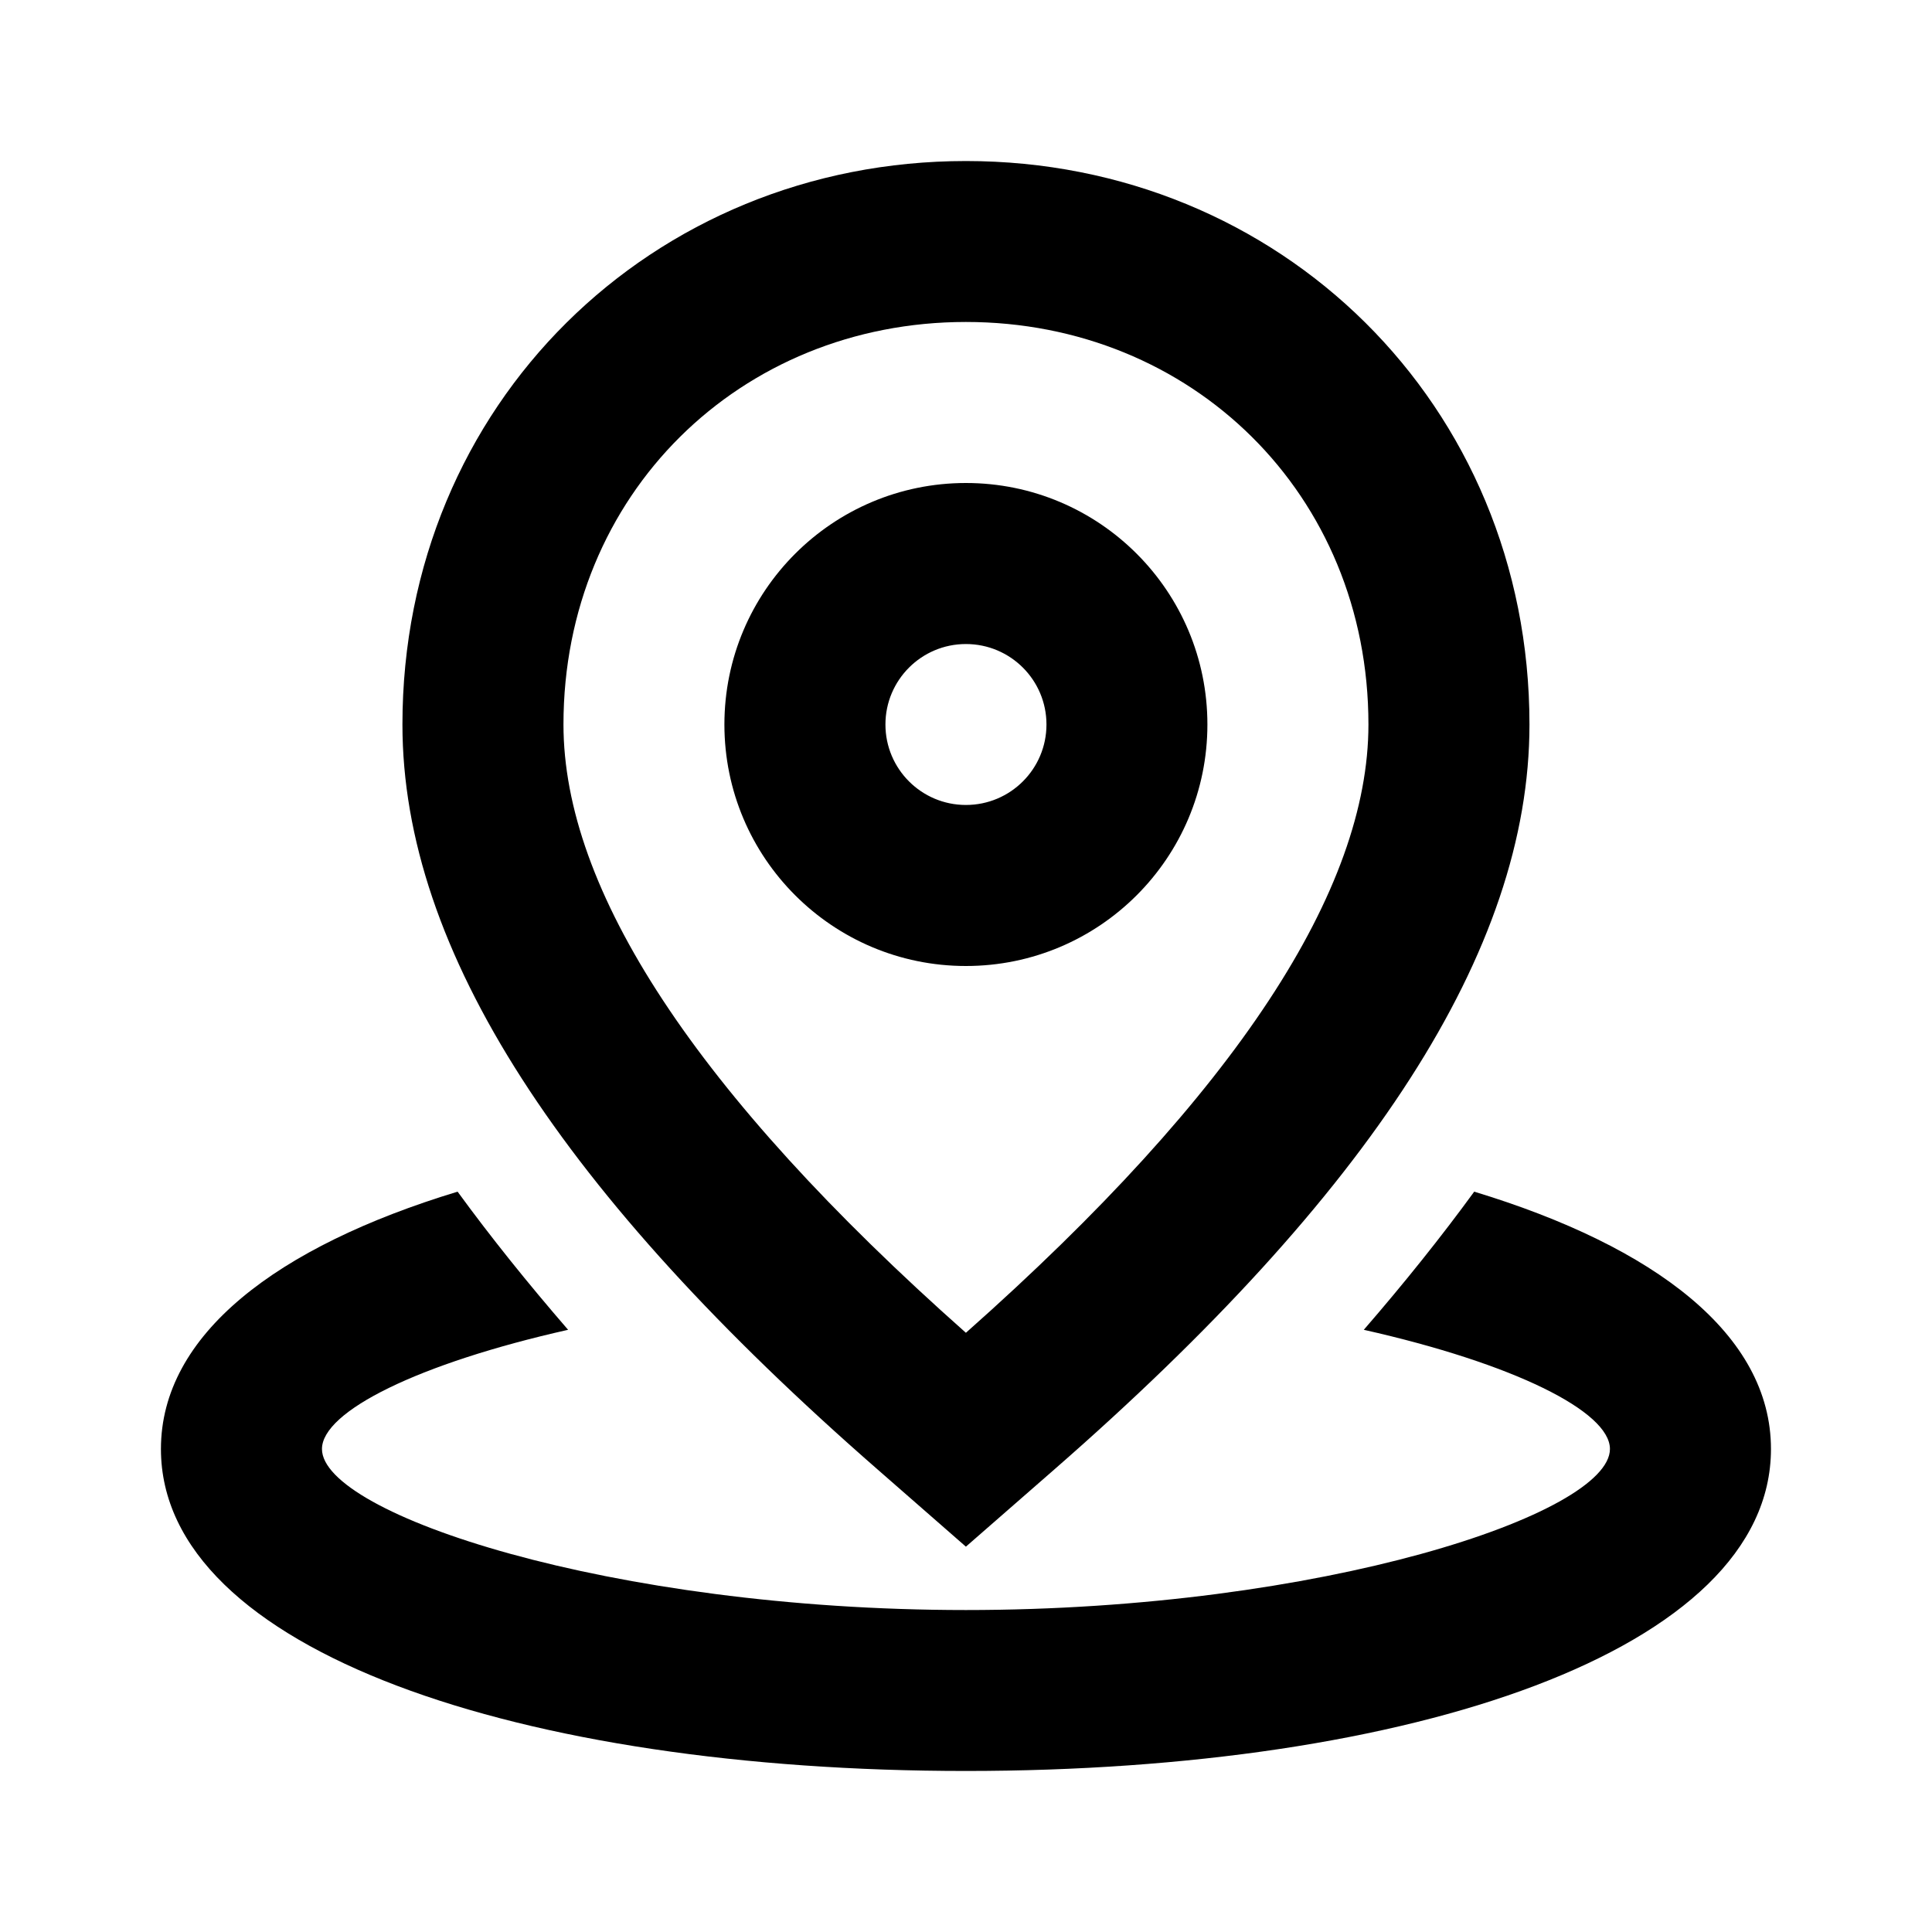 <svg width="20" height="20" viewBox="0 0 20 20" fill="none" xmlns="http://www.w3.org/2000/svg">
<path fill-rule="evenodd" clip-rule="evenodd" d="M10.913 15.213L9.999 16.011L9.086 15.213C5.823 12.364 4.166 9.843 4.166 7.5C4.166 4.184 6.752 1.667 9.999 1.667C13.246 1.667 15.833 4.184 15.833 7.5C15.833 9.843 14.176 12.364 10.913 15.213ZM4.737 12.336C5.079 12.805 5.461 13.281 5.881 13.766C4.329 14.115 3.333 14.611 3.333 15C3.333 15.672 6.315 16.667 9.999 16.667C13.683 16.667 16.666 15.672 16.666 15C16.666 14.611 15.67 14.115 14.118 13.766C14.538 13.281 14.919 12.805 15.261 12.336C17.135 12.905 18.333 13.817 18.333 15C18.333 17.089 14.6 18.333 9.999 18.333C5.399 18.333 1.666 17.089 1.666 15C1.666 13.817 2.863 12.905 4.737 12.336ZM9.999 3.333C12.336 3.333 14.166 5.115 14.166 7.5C14.166 9.206 12.81 11.305 9.999 13.797C7.189 11.305 5.833 9.206 5.833 7.5C5.833 5.115 7.663 3.333 9.999 3.333ZM9.999 5C11.38 5 12.499 6.119 12.499 7.5C12.499 8.881 11.38 10 9.999 10C8.619 10 7.499 8.881 7.499 7.5C7.499 6.119 8.619 5 9.999 5ZM9.166 7.5C9.166 7.04 9.539 6.667 9.999 6.667C10.46 6.667 10.833 7.04 10.833 7.5C10.833 7.96 10.46 8.333 9.999 8.333C9.539 8.333 9.166 7.96 9.166 7.5Z" fill="black"/>
</svg>
